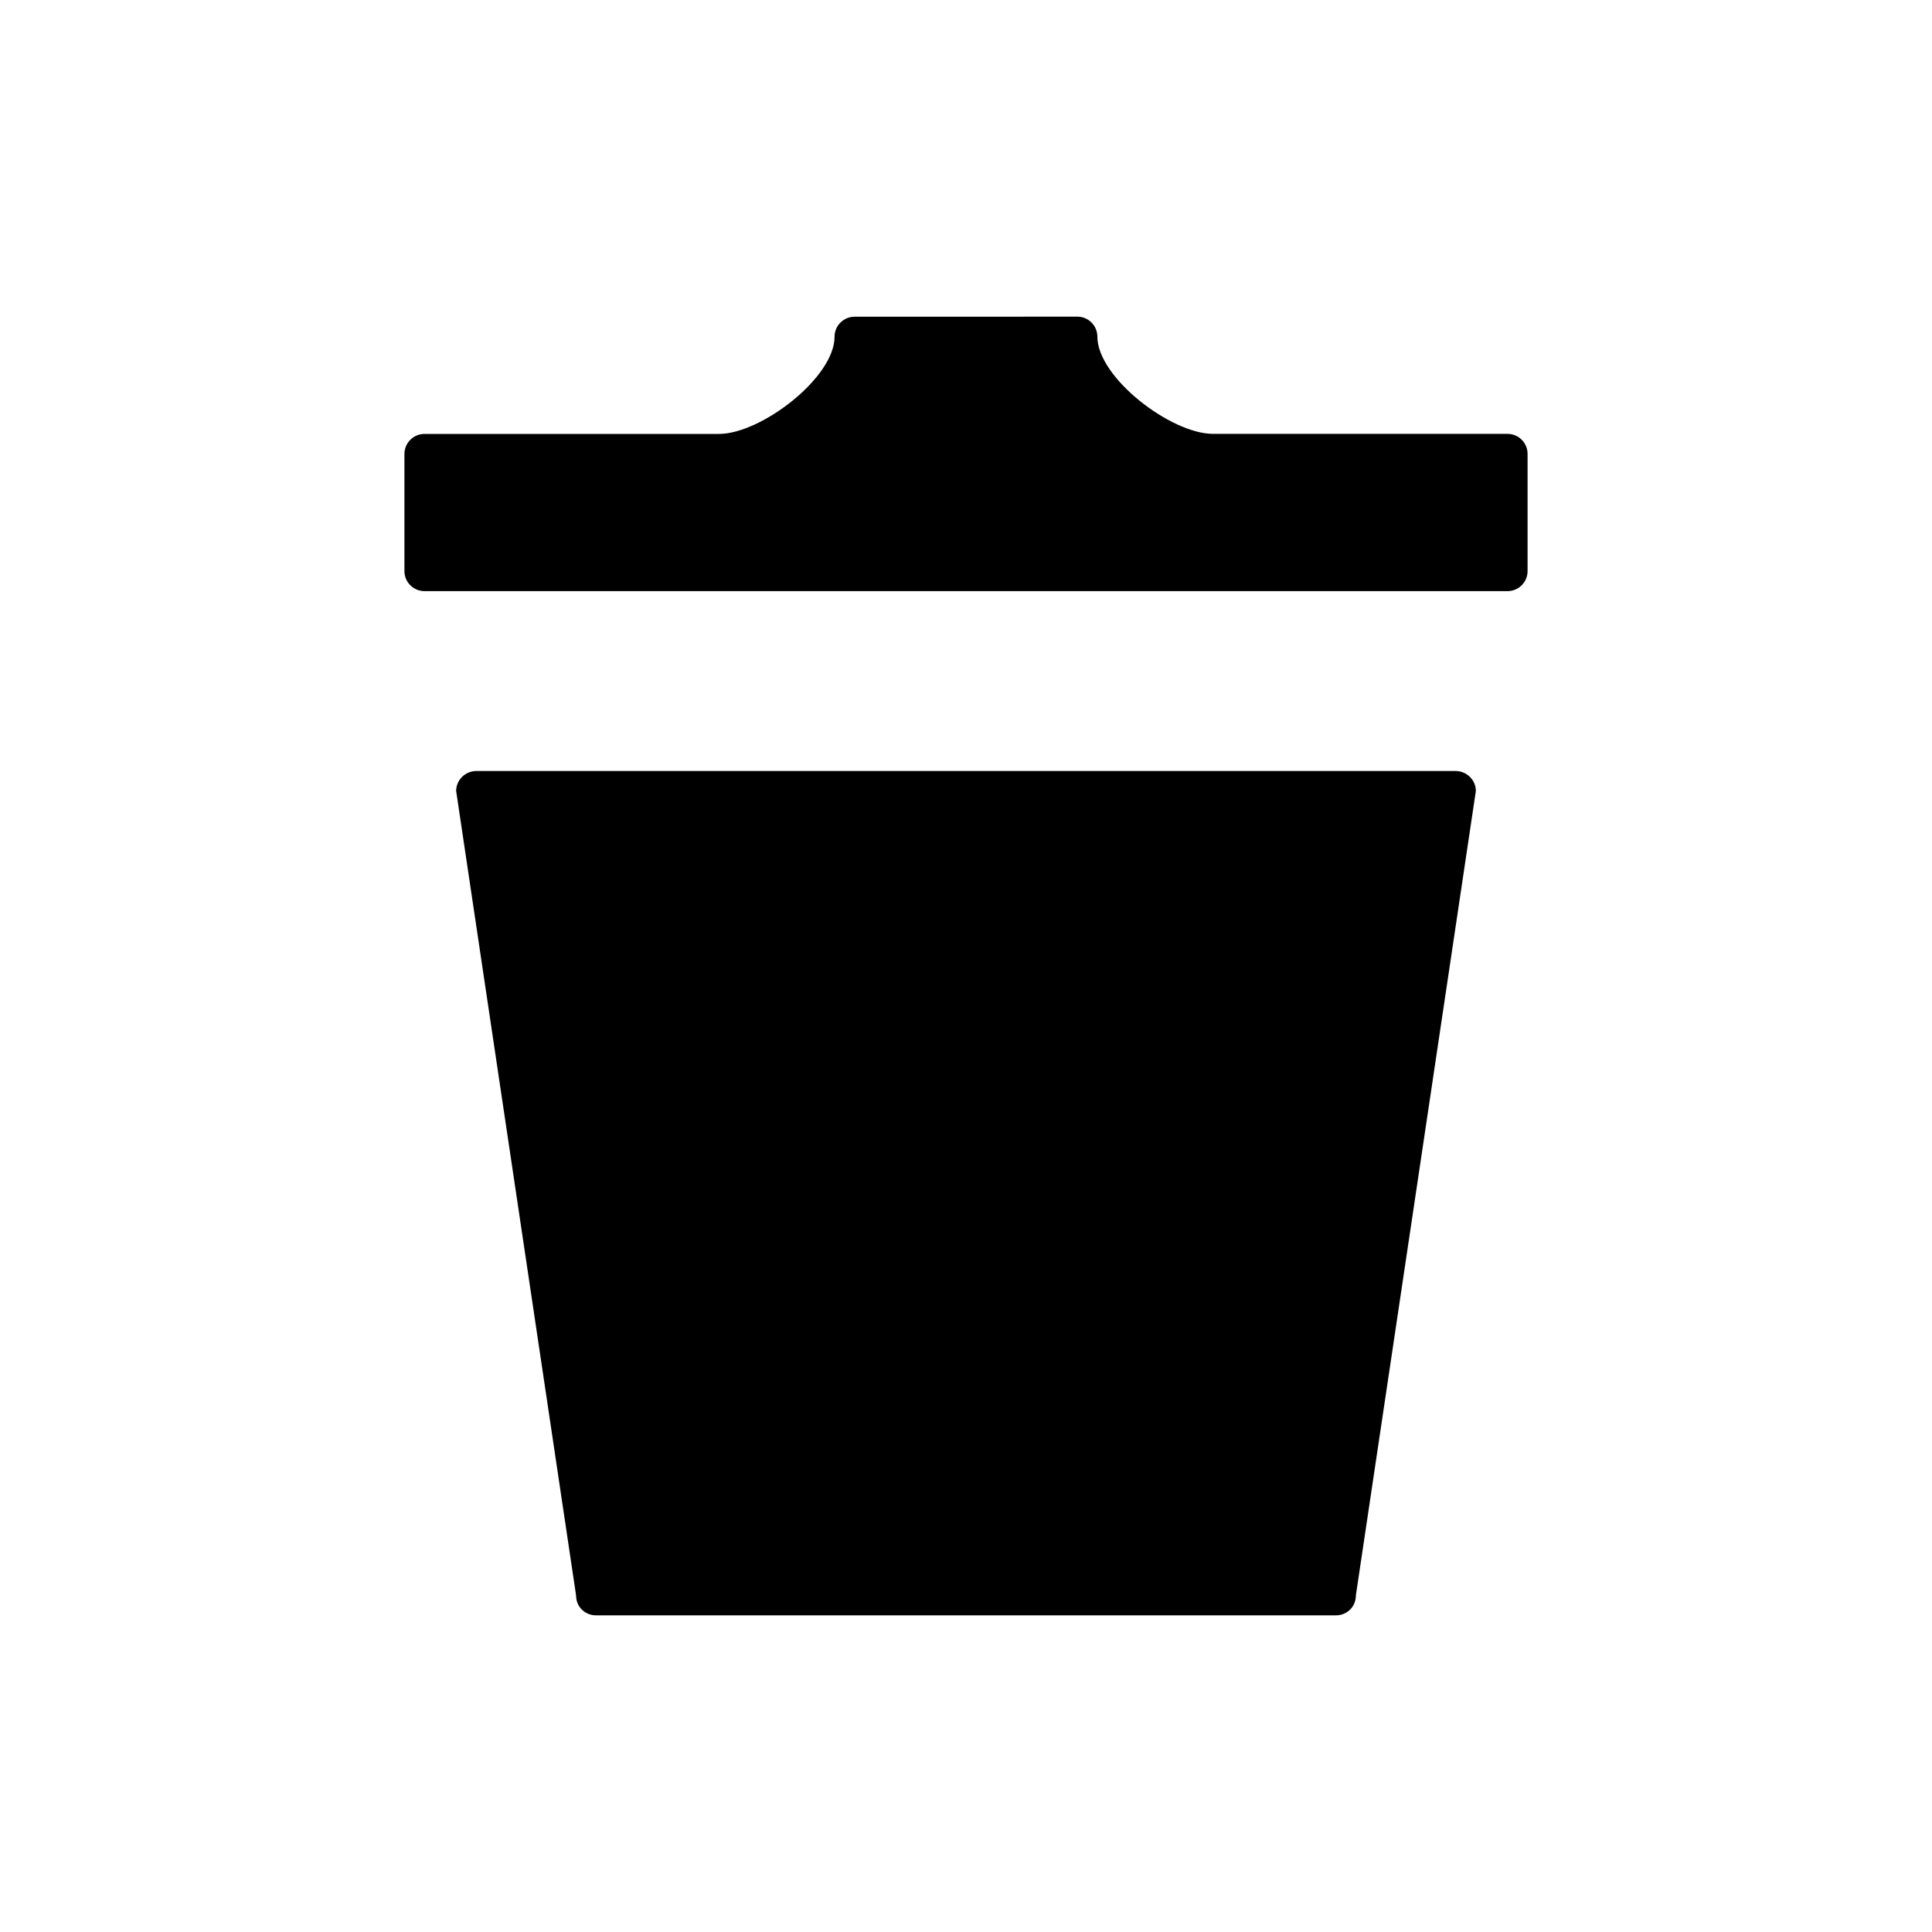 <svg id="Layer_1" xmlns="http://www.w3.org/2000/svg" x="0px" y="0px" width="30px" height="30px" viewBox="0 0 30 30"><g><path d="M9.253,25.083c-0.083,0-0.162-0.033-0.22-0.091c-0.058-0.058-0.088-0.137-0.088-0.22l-1.862-12.49 c0-0.171,0.143-0.31,0.314-0.31H15h7.603c0.171,0,0.314,0.139,0.314,0.31l-1.863,12.49c0,0.083-0.03,0.162-0.088,0.22 c-0.058,0.058-0.137,0.091-0.22,0.091C20.747,25.083,9.253,25.083,9.253,25.083z"/><path d="M13.27,4.918c-0.171,0-0.311,0.139-0.311,0.311c0,0.636-1.144,1.509-1.795,1.509H6.591 c-0.171,0-0.311,0.139-0.311,0.311v1.819c0,0.171,0.139,0.311,0.311,0.311h16.818c0.171,0,0.311-0.139,0.311-0.311v-1.82 c0-0.171-0.139-0.311-0.311-0.311h-4.574c-0.65,0-1.795-0.873-1.795-1.509c0-0.171-0.139-0.311-0.311-0.311L13.27,4.918 L13.27,4.918z"/></g></svg>